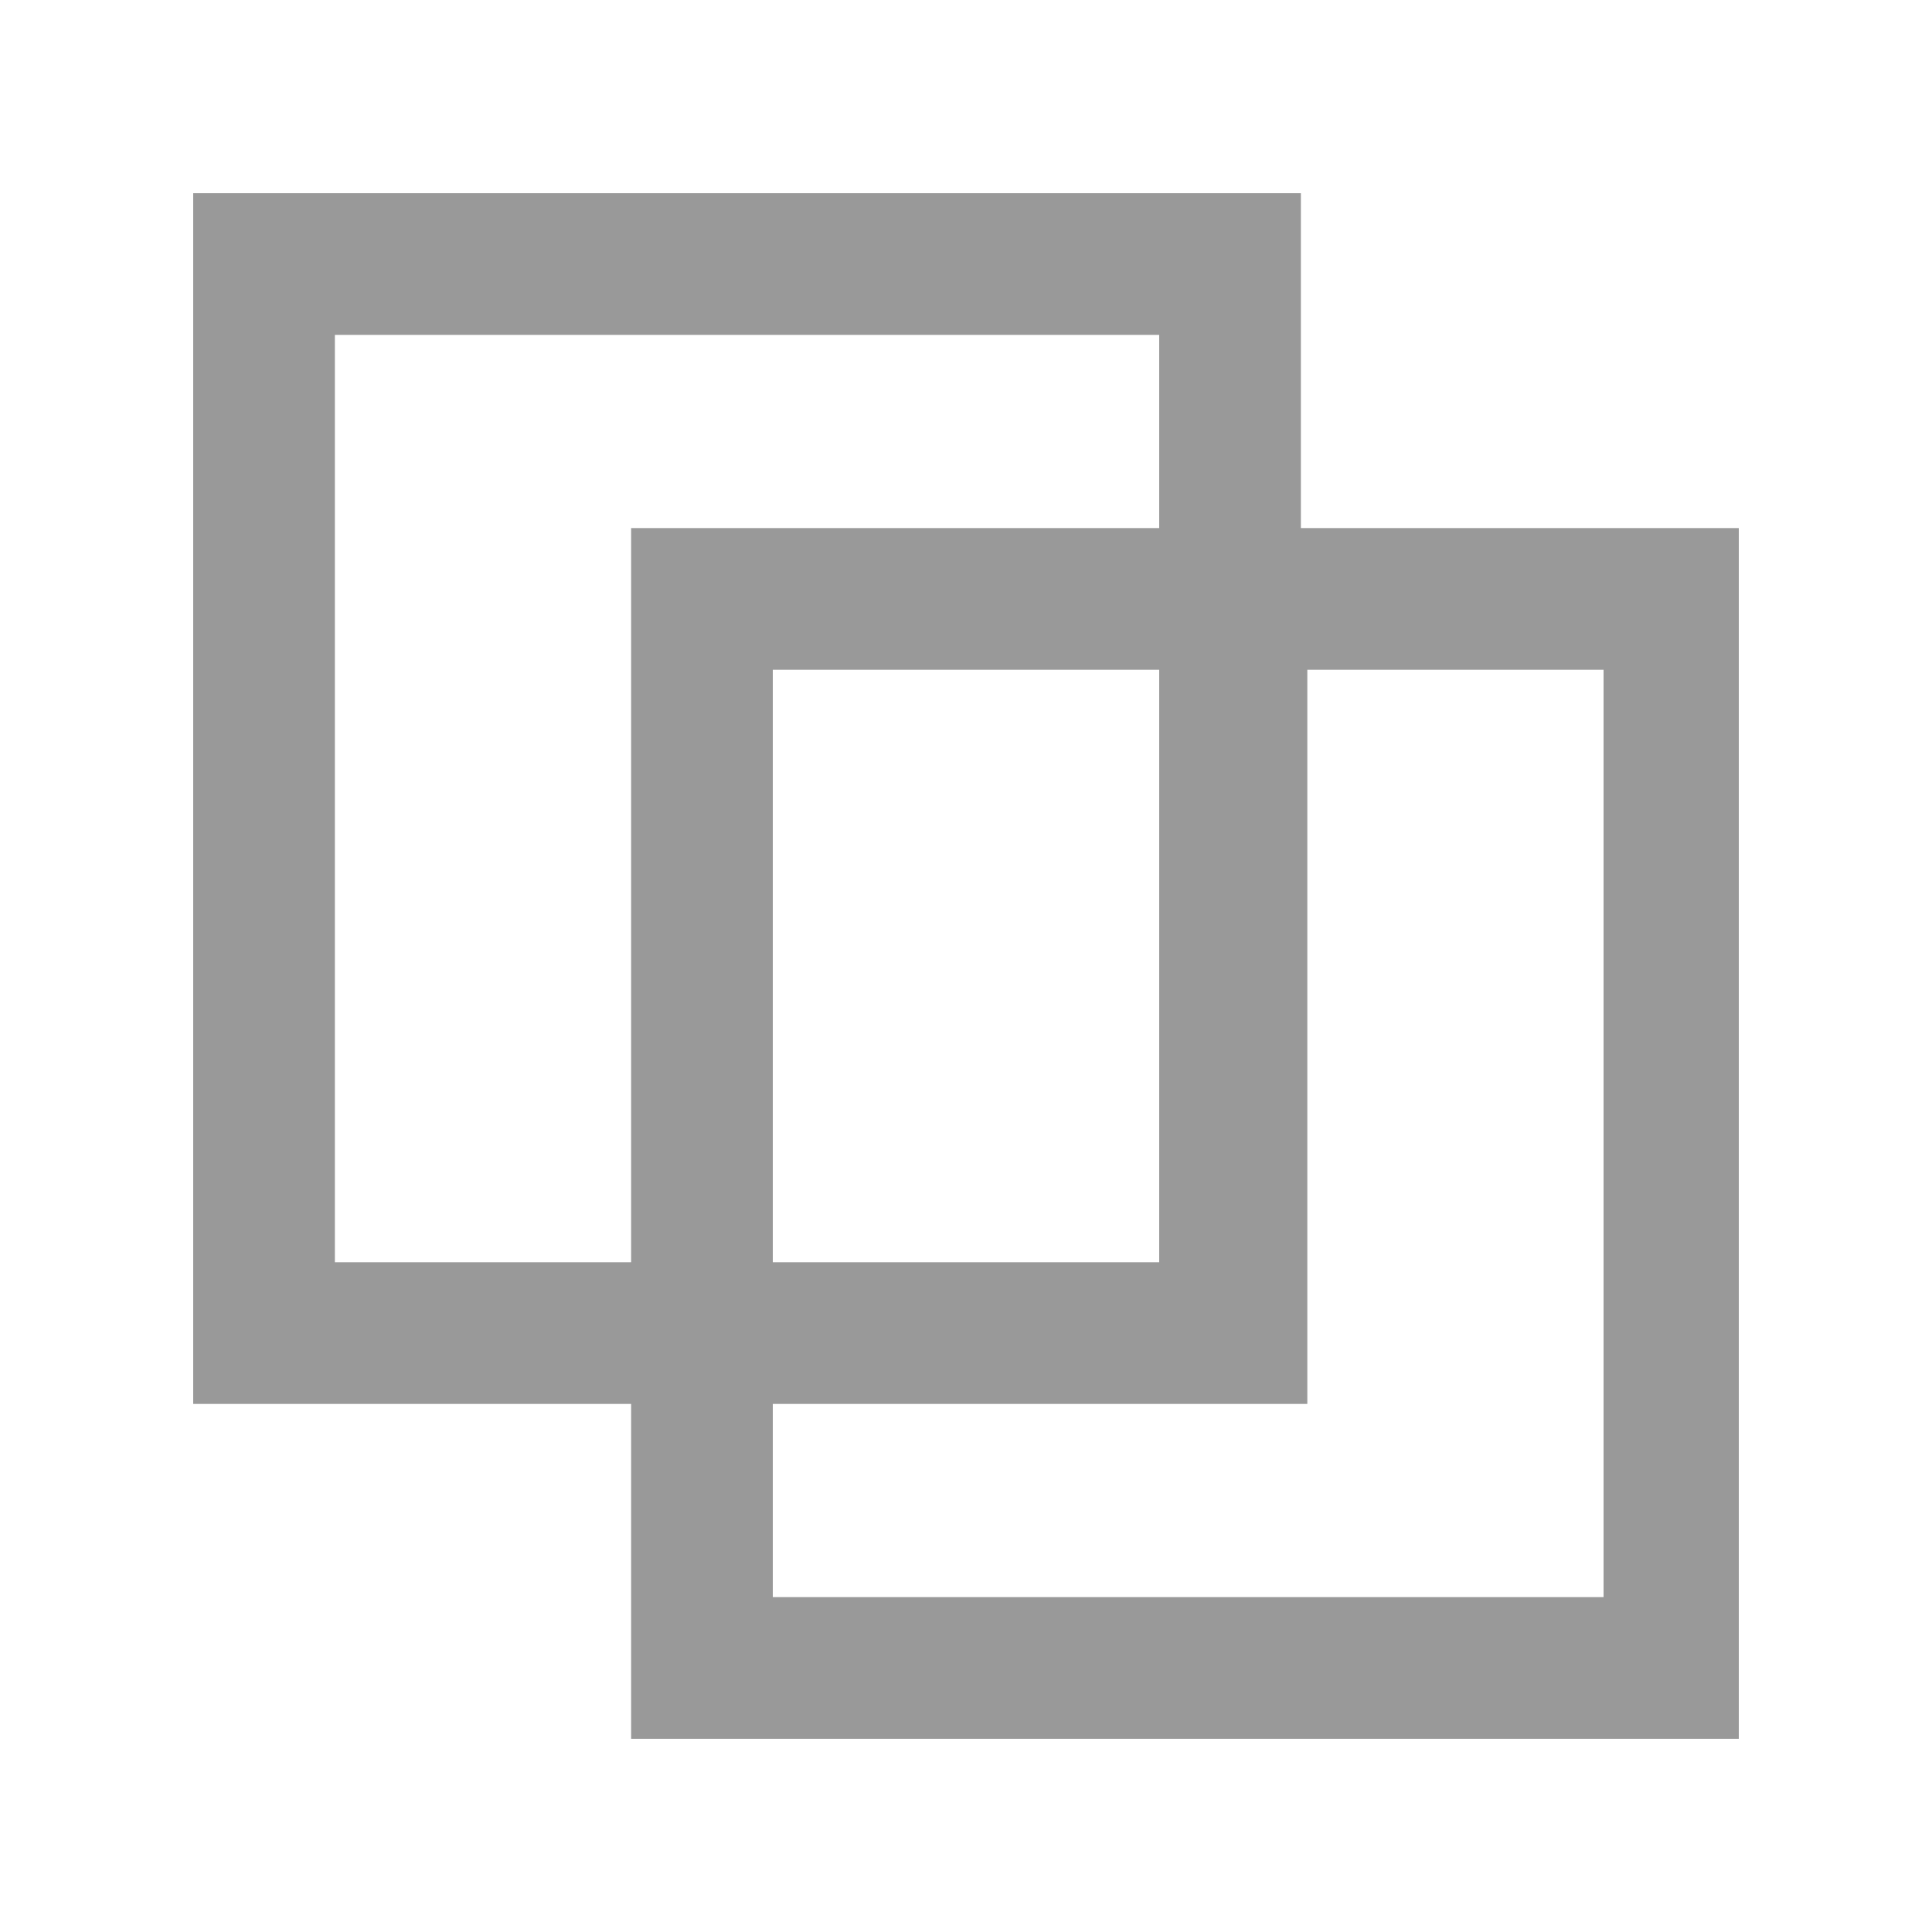 <?xml version="1.0" encoding="utf-8"?>
<!-- Generator: Adobe Illustrator 18.1.1, SVG Export Plug-In . SVG Version: 6.00 Build 0)  -->
<!DOCTYPE svg PUBLIC "-//W3C//DTD SVG 1.1//EN" "http://www.w3.org/Graphics/SVG/1.1/DTD/svg11.dtd">
<svg version="1.1" id="icons" xmlns="http://www.w3.org/2000/svg" xmlns:xlink="http://www.w3.org/1999/xlink" x="0px" y="0px"
	 viewBox="0 0 30 30" style="enable-background:new 0 0 30 30;" xml:space="preserve">
<style type="text/css">
	.st0{fill:#999999;}
</style>
<path id="icon-copy-transparent" class="st0" d="M27,27H9.8v-5.2H3V3h17.2v5.2H27V27z M12,24.8h12.9V10.4h-4.6v11.4H12V24.8z
	 M12,19.6H18v-9.2H12V19.6z M5.2,19.6h4.6V8.2H18v-3H5.2V19.6z"/>
</svg>

